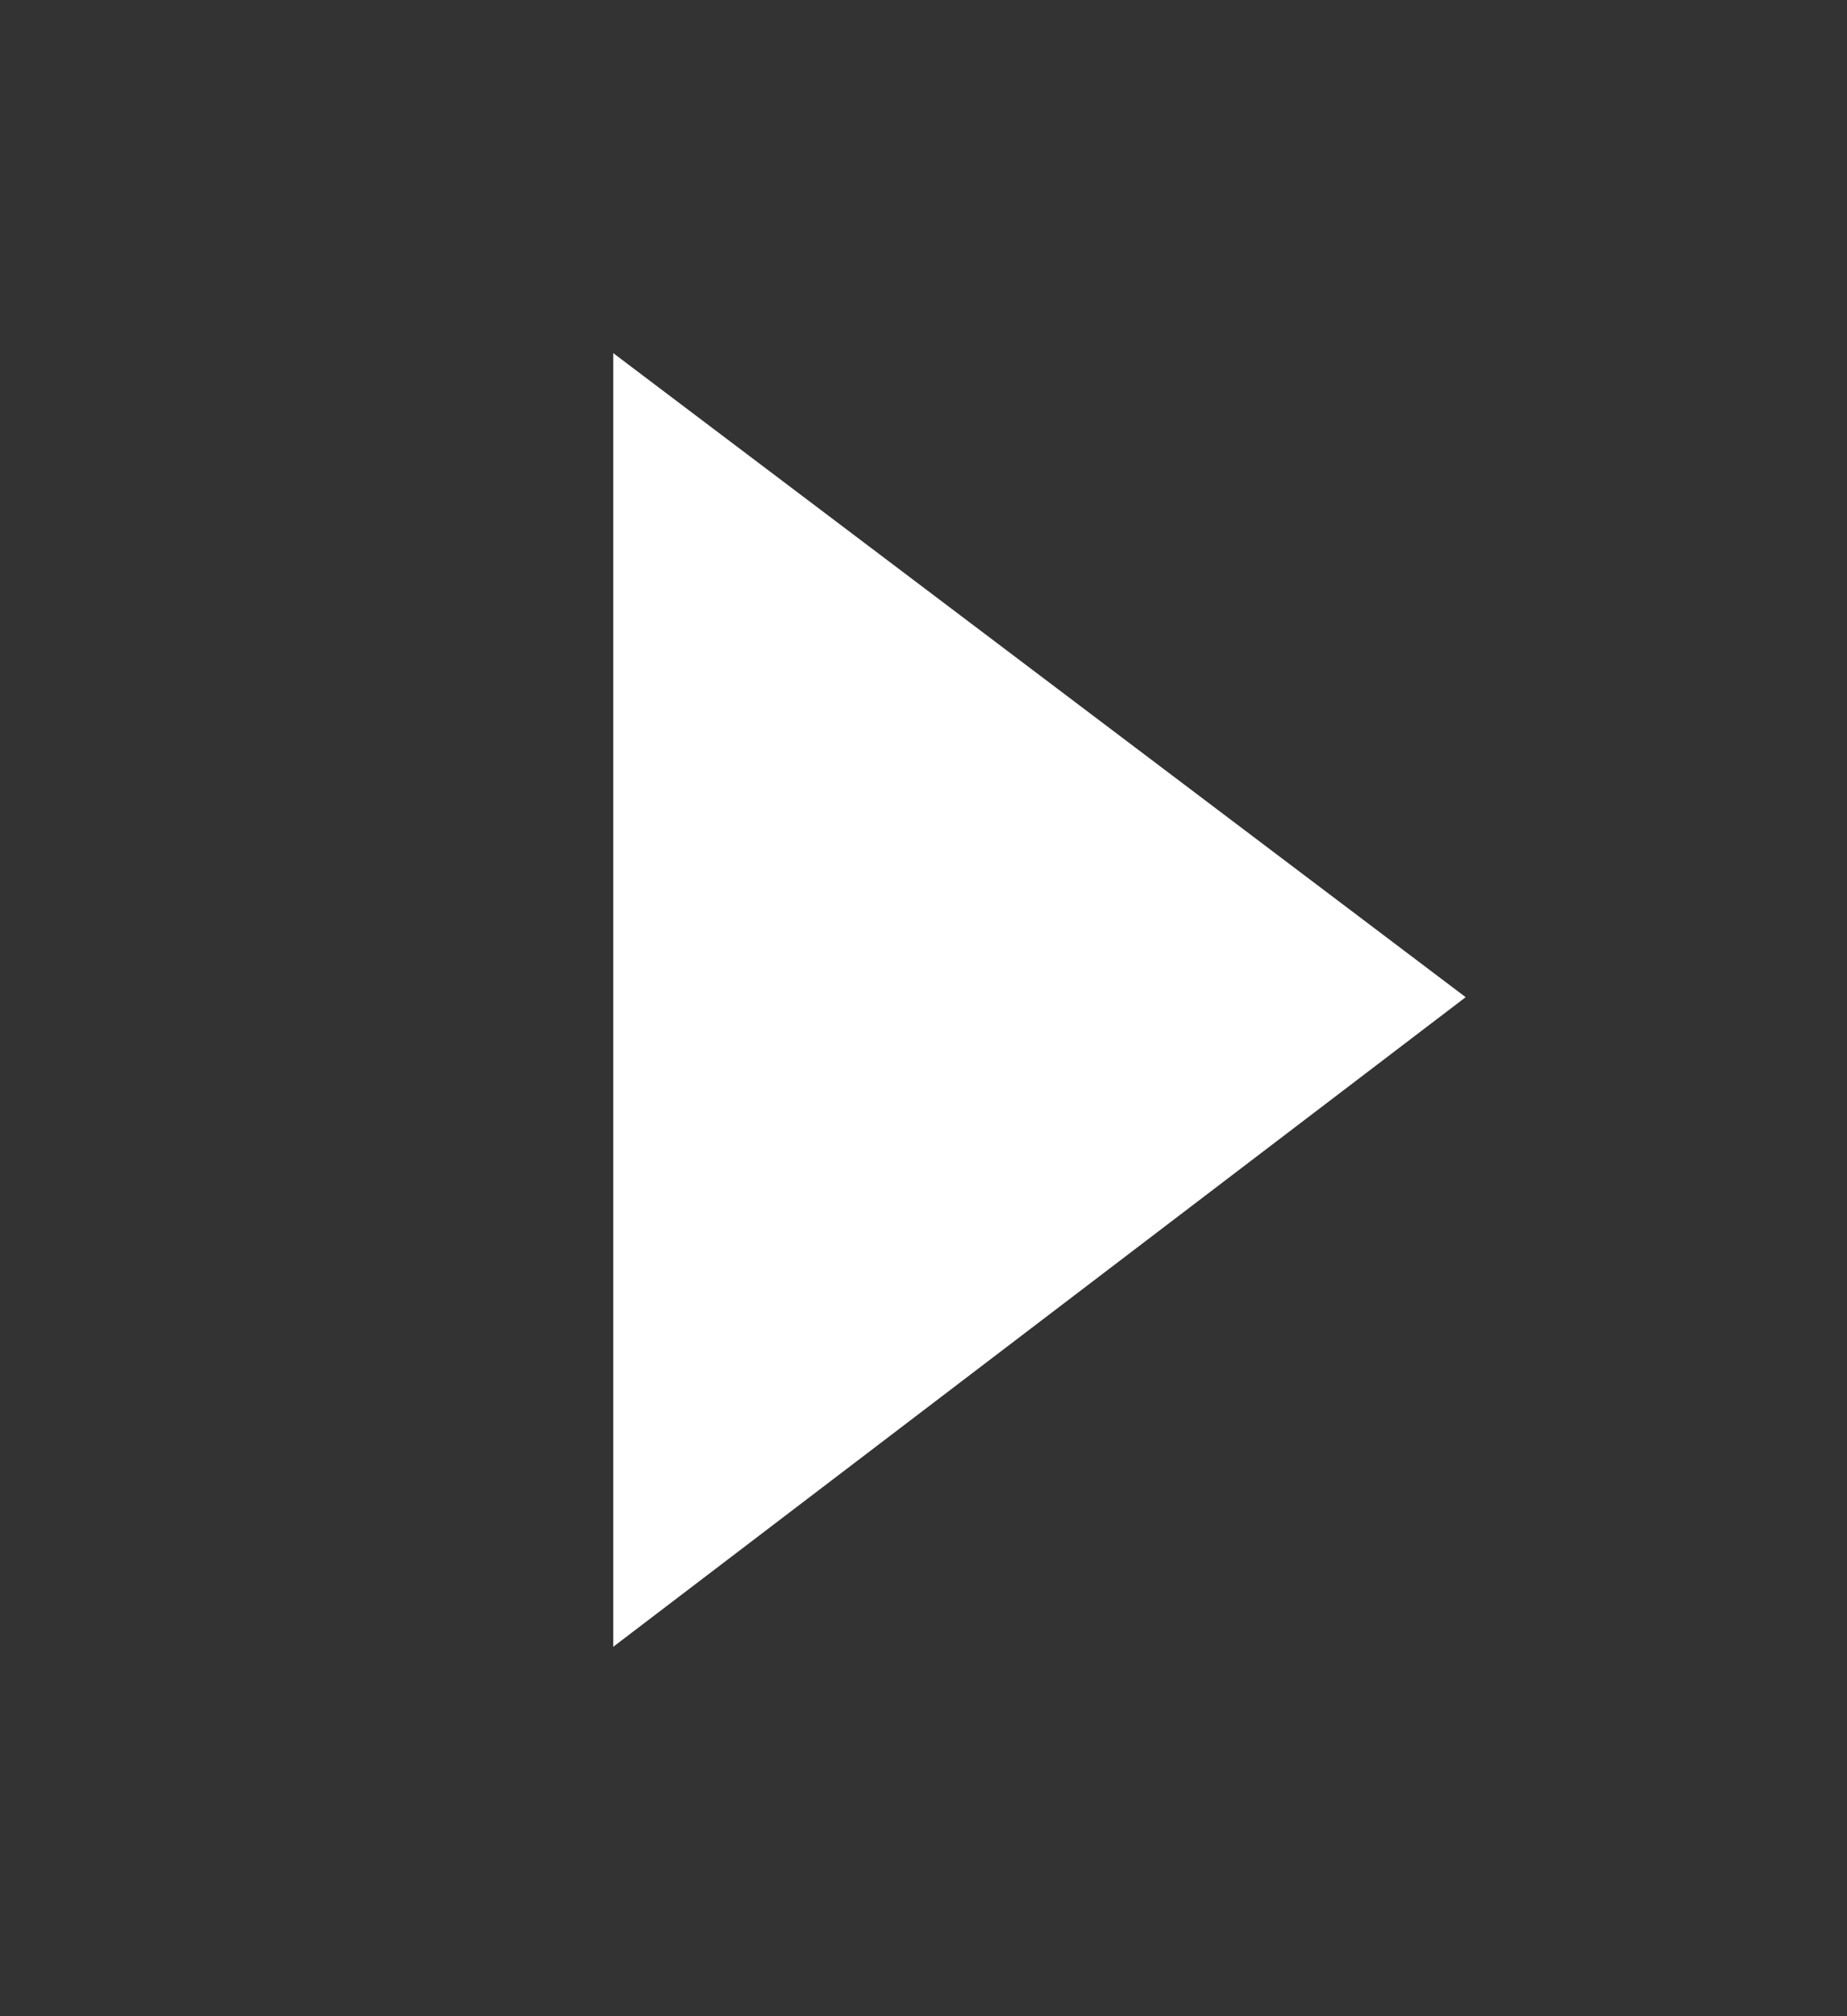 <?xml version="1.0" encoding="utf-8"?>
<!-- Generator: Adobe Illustrator 16.2.0, SVG Export Plug-In . SVG Version: 6.00 Build 0)  -->
<!DOCTYPE svg PUBLIC "-//W3C//DTD SVG 1.0//EN" "http://www.w3.org/TR/2001/REC-SVG-20010904/DTD/svg10.dtd">
<svg version="1.0" id="control_x5F_icon" xmlns="http://www.w3.org/2000/svg" xmlns:xlink="http://www.w3.org/1999/xlink" x="0px"
	 y="0px" width="22px" height="24px" viewBox="0 0 22 24" enable-background="new 0 0 22 24" xml:space="preserve">
<rect x="0" y="0" width="22" height="24" fill="#333333" stroke="none"/>
<polygon id="start_4_" fill="#FFFFFF" points="17.458,11.87 7.304,19.603 7.304,4.203 "/>
</svg>
